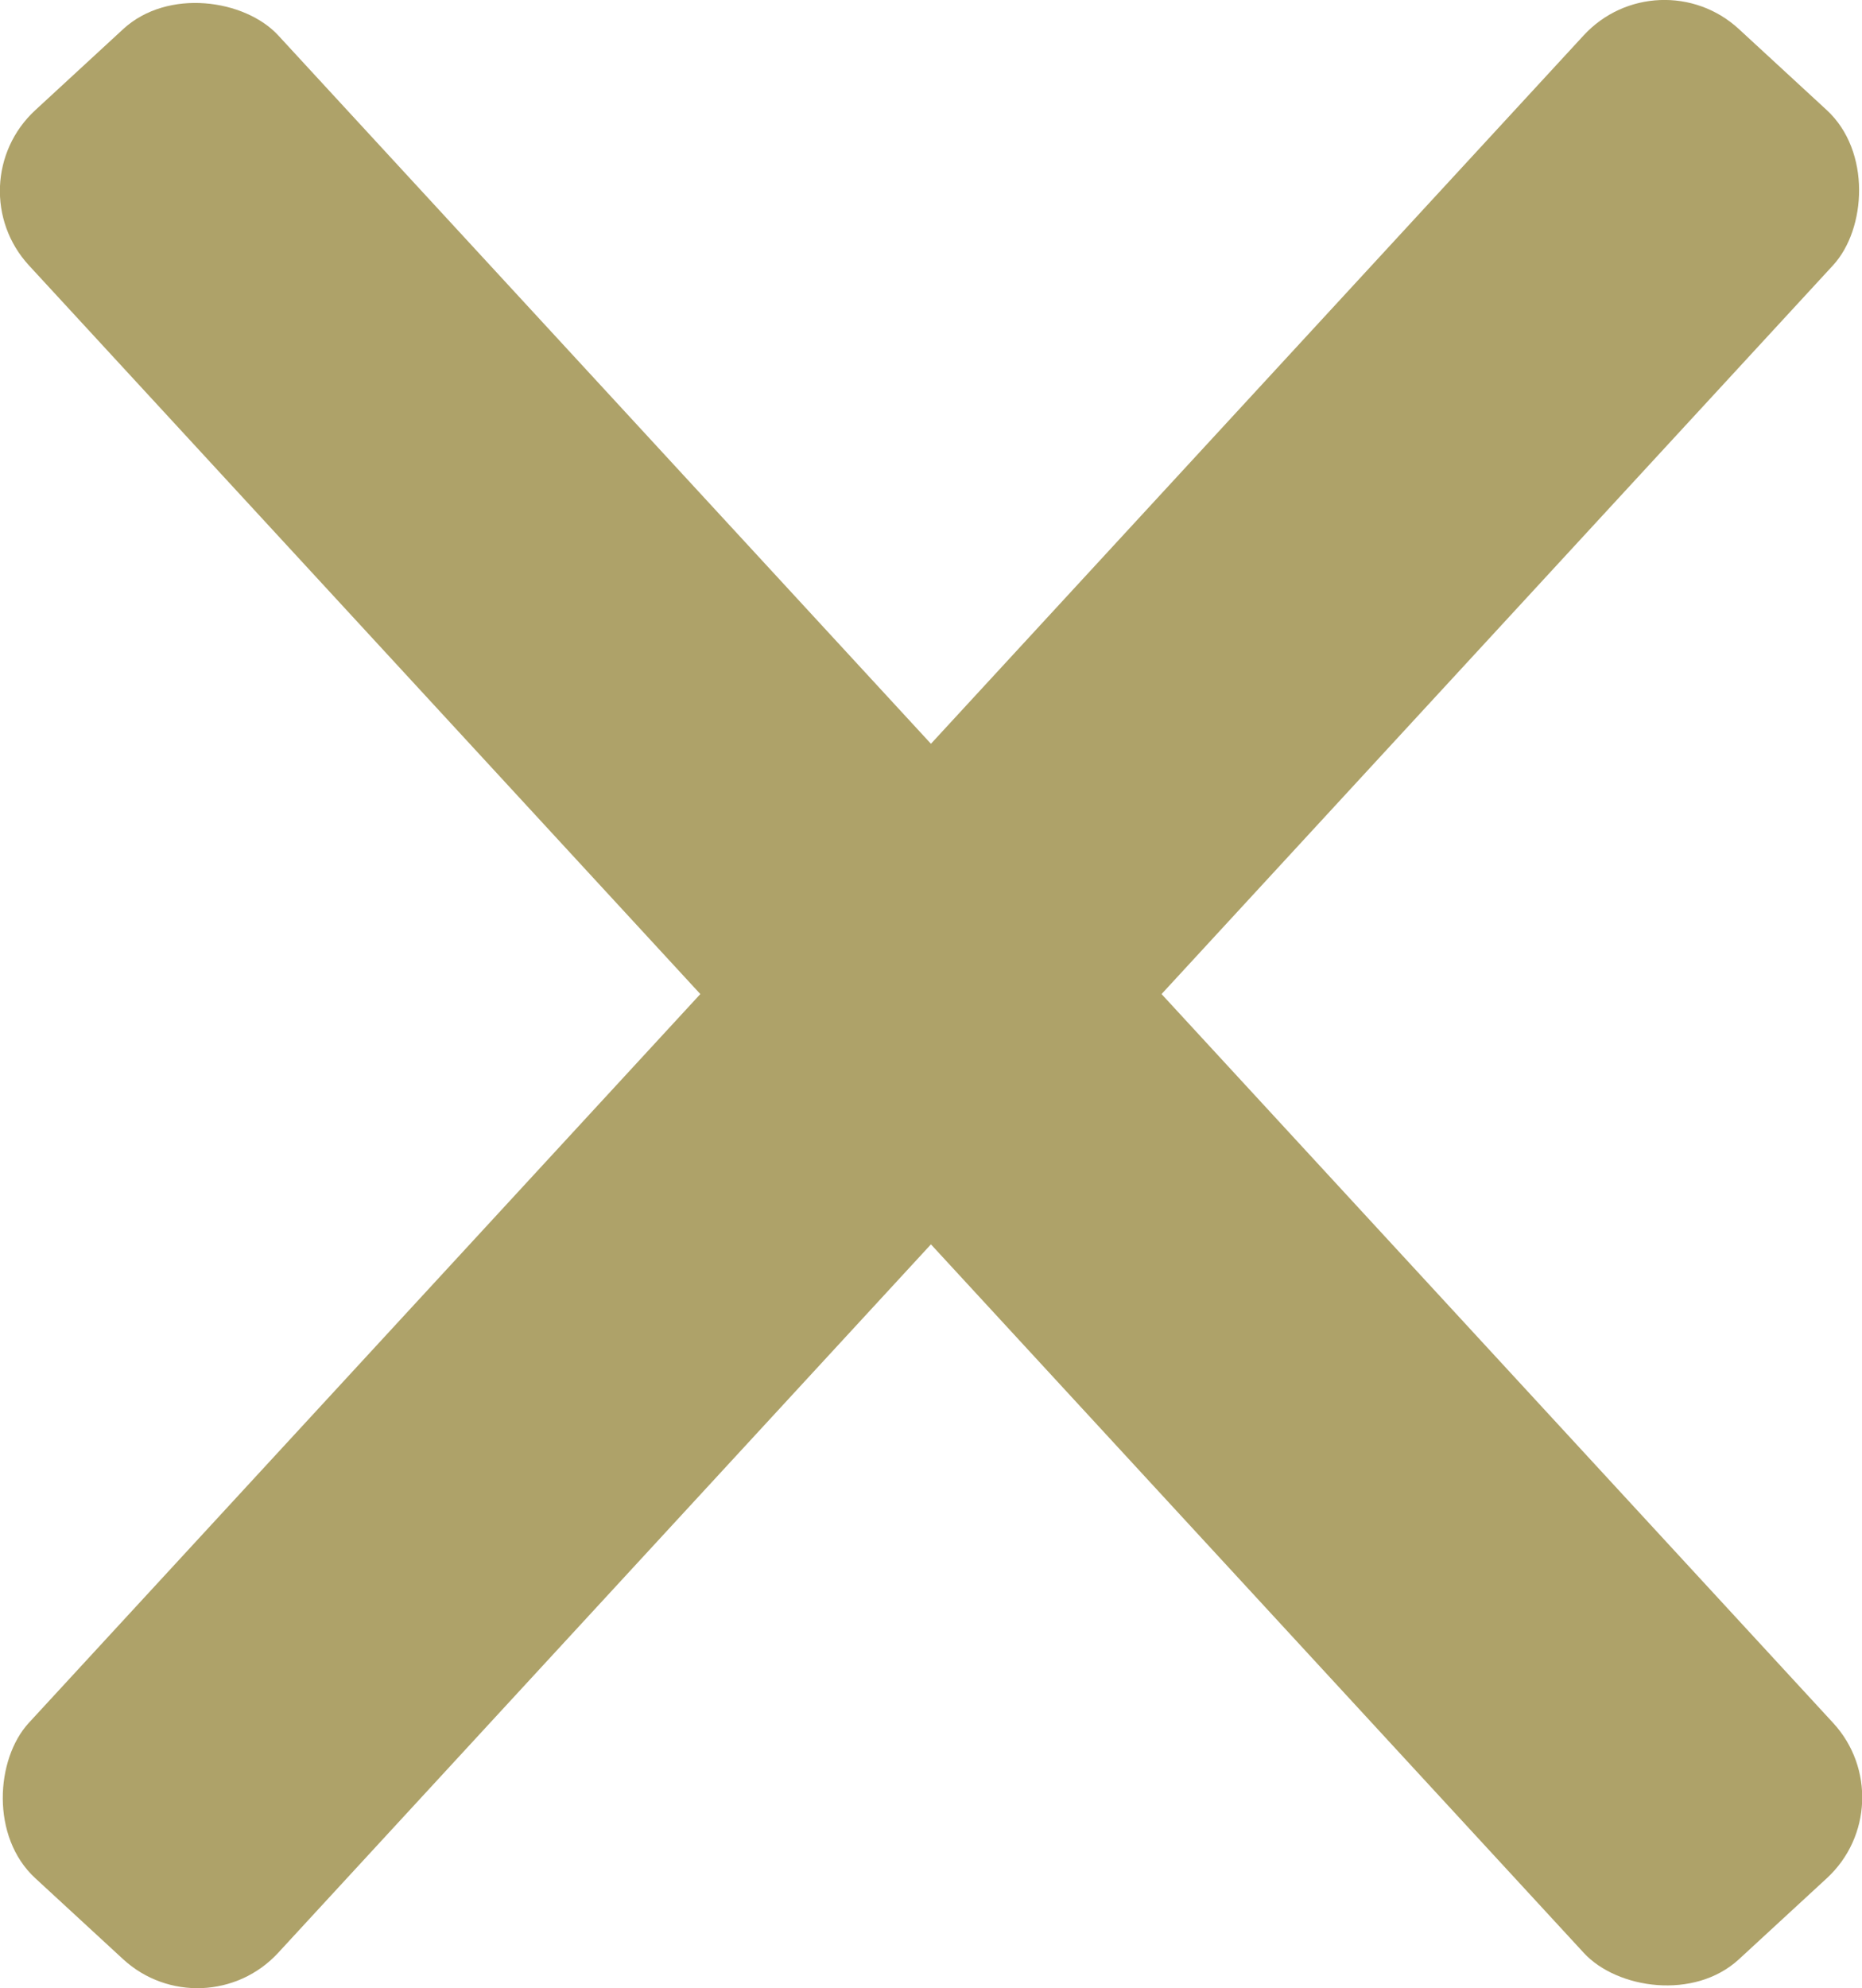 <svg xmlns="http://www.w3.org/2000/svg" viewBox="0 0 131.06 139.88"><defs><style>.cls-1{fill:#aea269;}</style></defs><title>close_icon</title><g id="Layer_2" data-name="Layer 2"><g id="Layer_4" data-name="Layer 4"><rect class="cls-1" x="53.6" y="-18.53" width="23.87" height="176.93" rx="7.73" ry="7.73" transform="translate(64.74 -25.9) rotate(42.67)"/><rect class="cls-1" x="53.6" y="-18.53" width="23.87" height="176.93" rx="7.73" ry="7.73" transform="translate(161.12 76.95) rotate(137.33)"/></g></g></svg>